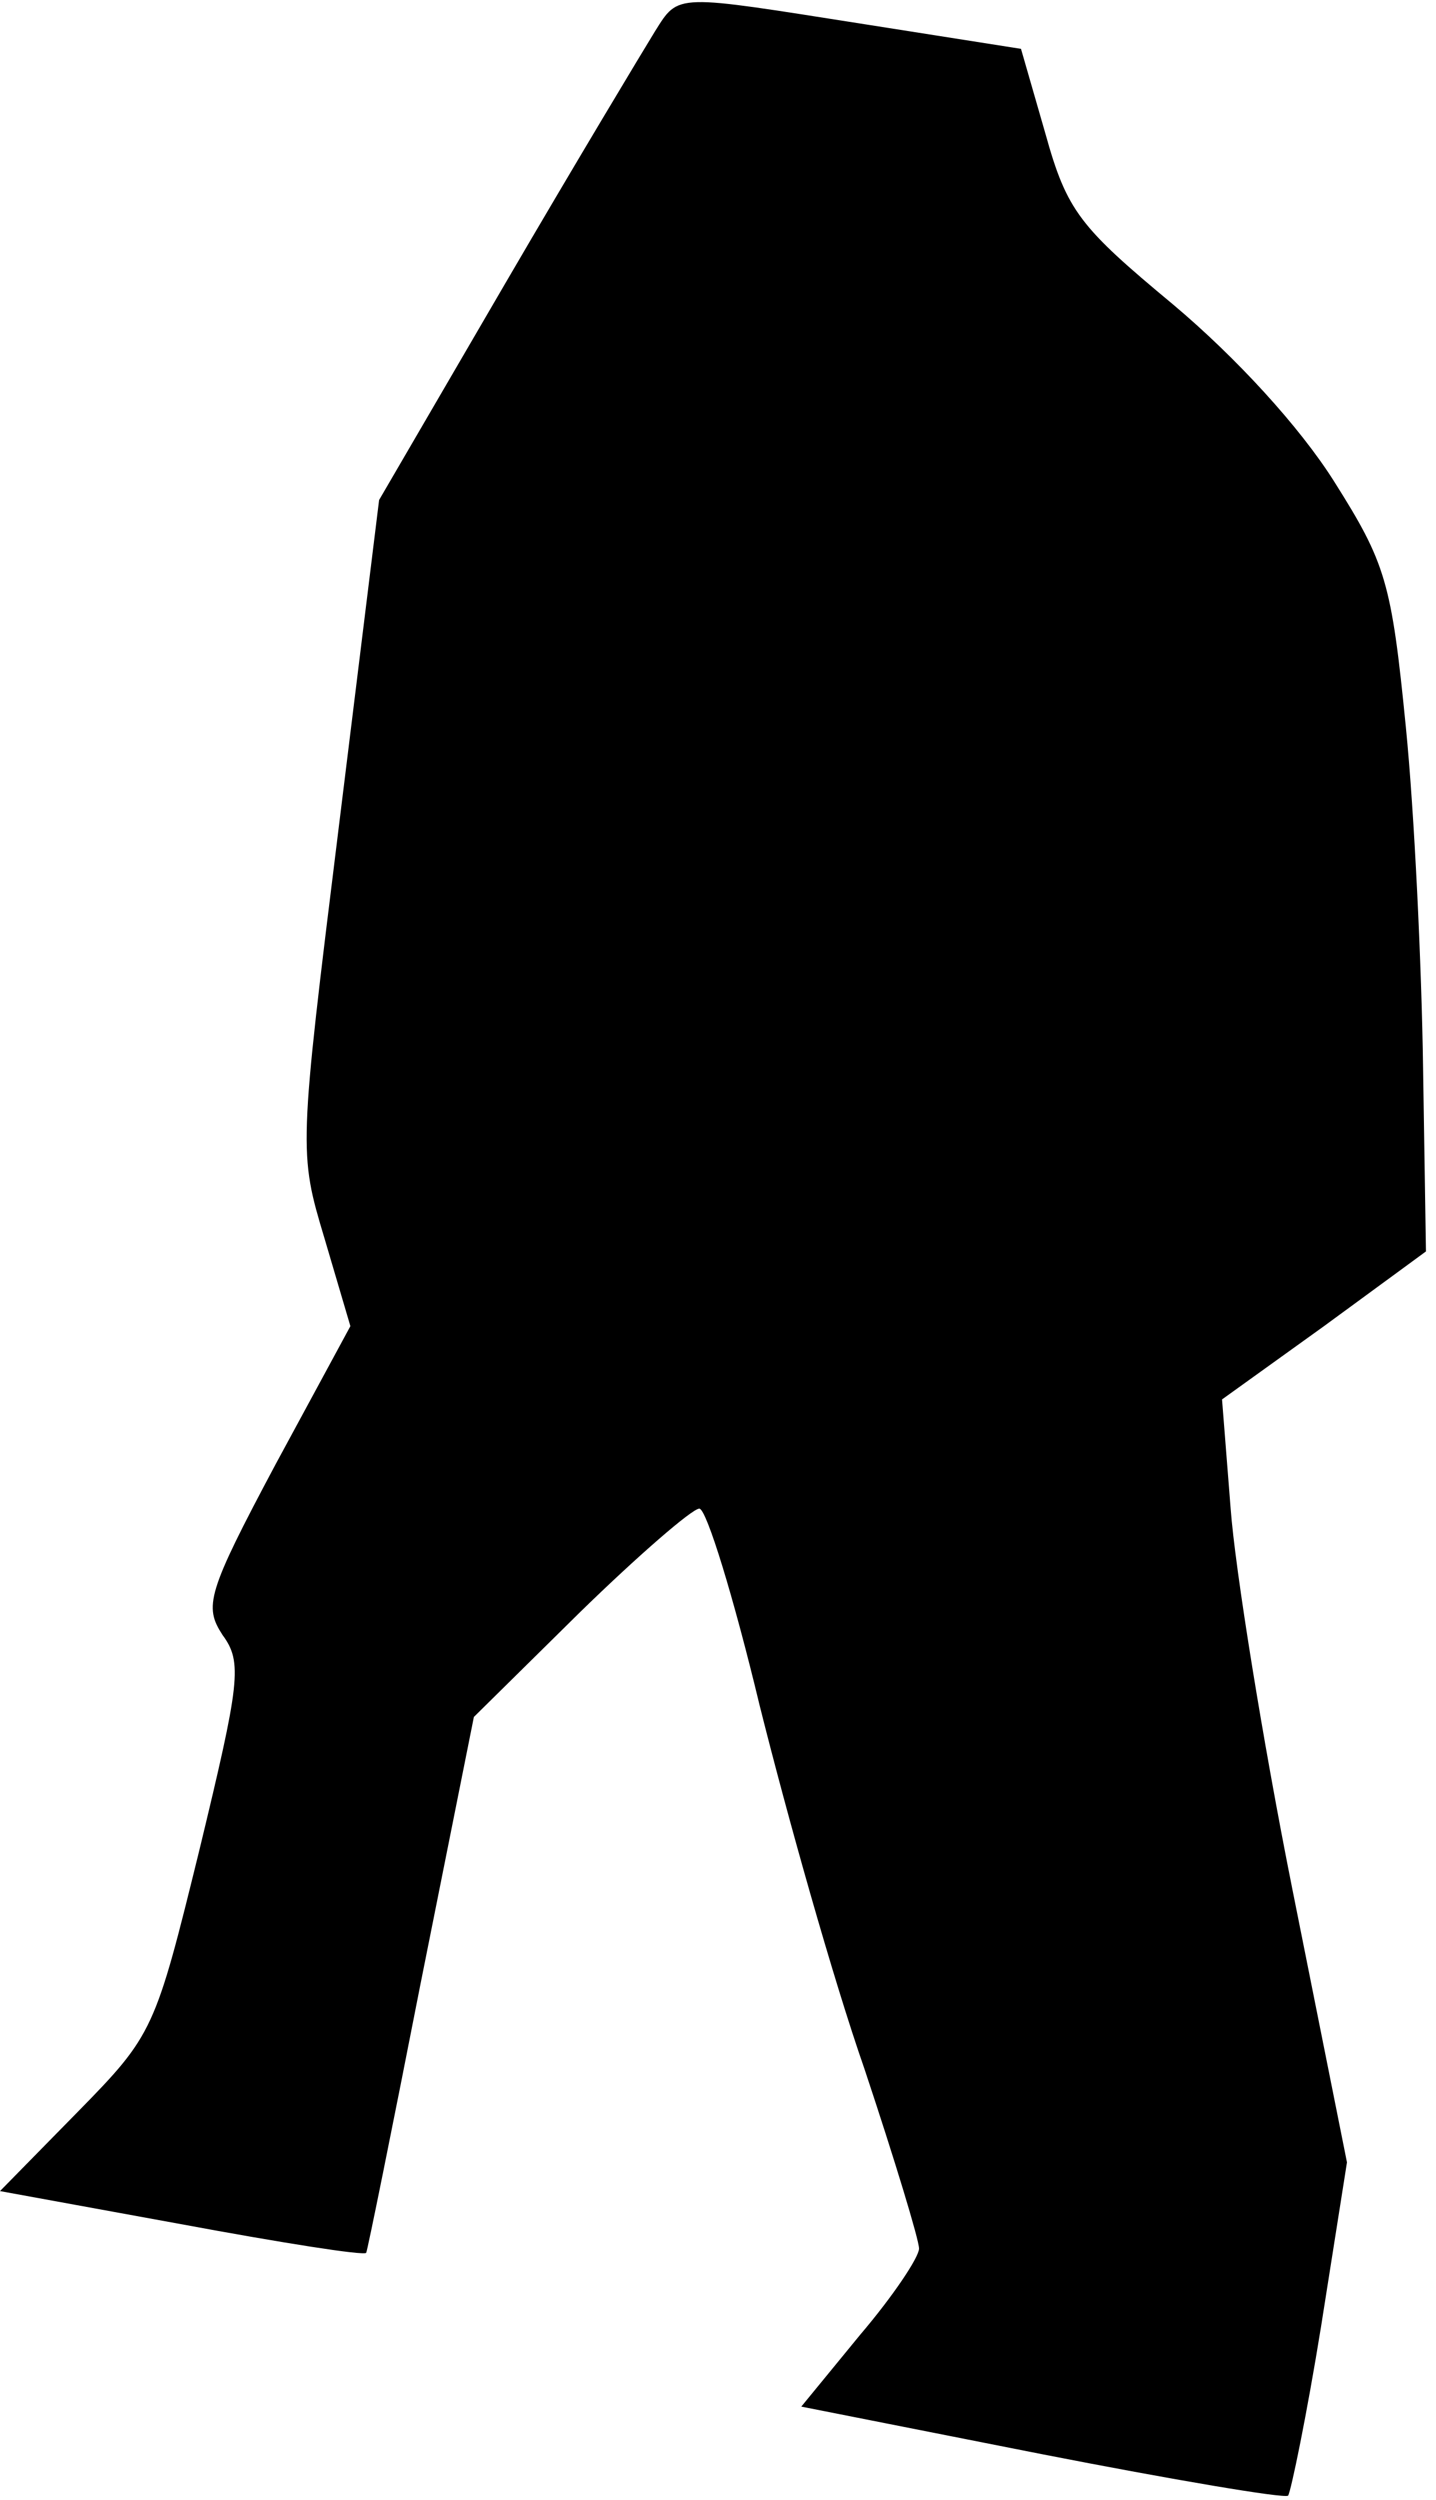 <?xml version="1.0" standalone="no"?>
<!DOCTYPE svg PUBLIC "-//W3C//DTD SVG 20010904//EN"
 "http://www.w3.org/TR/2001/REC-SVG-20010904/DTD/svg10.dtd">
<svg version="1.0" xmlns="http://www.w3.org/2000/svg"
 width="100pt" height="174pt" viewBox="0 0 100 174"
 preserveAspectRatio="xMidYMid meet">
<g transform="translate(0,174) scale(0.1,-0.1)"
fill="#000000" stroke="none">
<path fill="#000000" stroke="none" d="M456 1718 c-8 -13 -55 -91 -104 -175
l-88 -151 -28 -227 c-28 -226 -28 -227 -10 -287 l18 -61 -52 -96 c-48 -90 -50
-99 -37 -119 14 -19 12 -33 -16 -149 -31 -126 -32 -129 -85 -183 l-54 -55 126
-23 c70 -13 127 -22 129 -20 1 2 18 86 38 188 l37 185 74 73 c40 39 78 72 83
72 5 0 24 -62 42 -137 19 -76 51 -190 73 -253 21 -63 38 -119 38 -125 0 -6
-18 -33 -41 -60 l-41 -50 167 -33 c92 -18 169 -31 172 -29 2 3 13 56 23 118
l18 114 -38 190 c-21 105 -40 224 -43 265 l-6 76 71 51 71 52 -2 128 c-1 70
-6 177 -12 237 -10 101 -14 114 -50 171 -24 38 -68 86 -112 123 -65 54 -74 65
-89 119 l-17 59 -108 17 c-134 21 -130 22 -147 -5z"/>
</g>
</svg>
